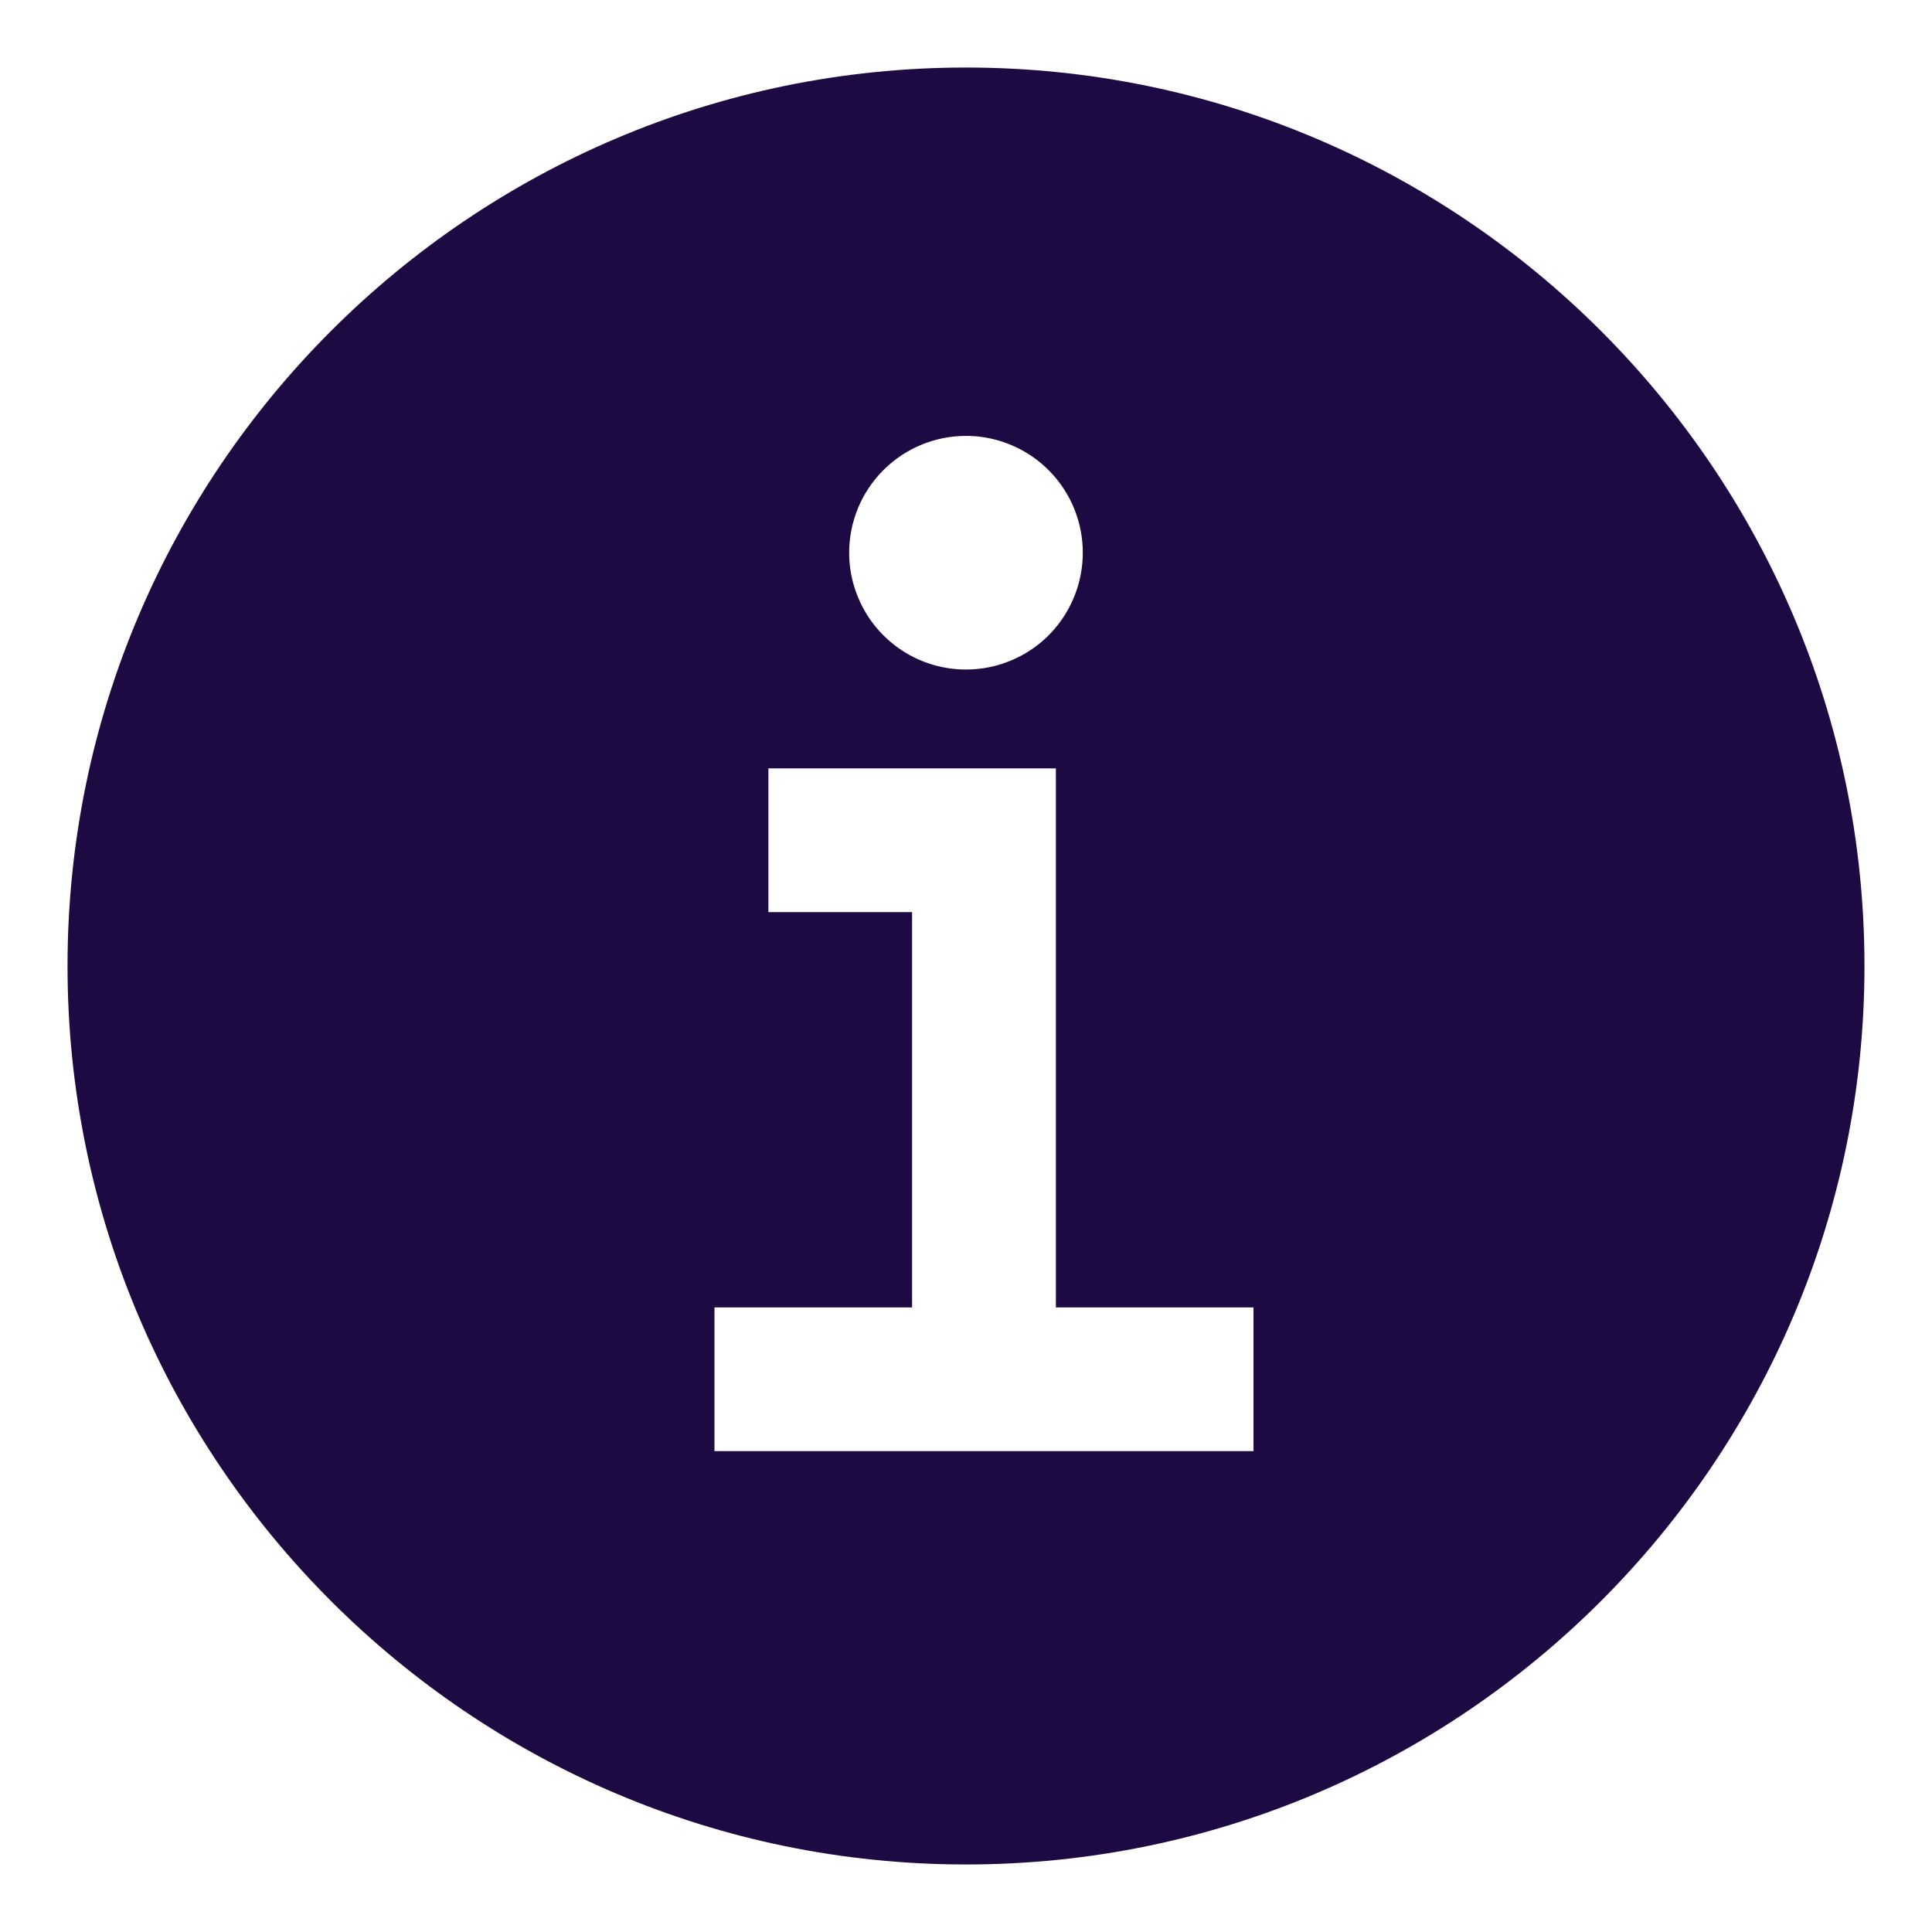 <svg xmlns="http://www.w3.org/2000/svg" width="21" height="21" fill="none" viewBox="0 0 21 21"><path fill="#1D0A43" d="M10.5 0.734C5.115 0.734 0.734 5.115 0.734 10.5C0.734 15.885 5.115 20.266 10.5 20.266C15.885 20.266 20.266 15.885 20.266 10.5C20.266 5.115 15.885 0.734 10.5 0.734ZM10.5 4.738C10.751 4.738 10.996 4.813 11.205 4.952C11.414 5.092 11.577 5.29 11.673 5.522C11.769 5.754 11.794 6.009 11.745 6.255C11.696 6.502 11.575 6.728 11.398 6.906C11.22 7.083 10.994 7.204 10.748 7.253C10.501 7.302 10.246 7.277 10.014 7.181C9.782 7.085 9.584 6.922 9.444 6.713C9.305 6.504 9.23 6.259 9.23 6.008C9.23 5.671 9.364 5.348 9.602 5.11C9.84 4.872 10.163 4.738 10.5 4.738ZM13.625 15.773H7.766V14.211H9.914V9.914H8.352V8.352H11.477V14.211H13.625V15.773Z"/></svg>